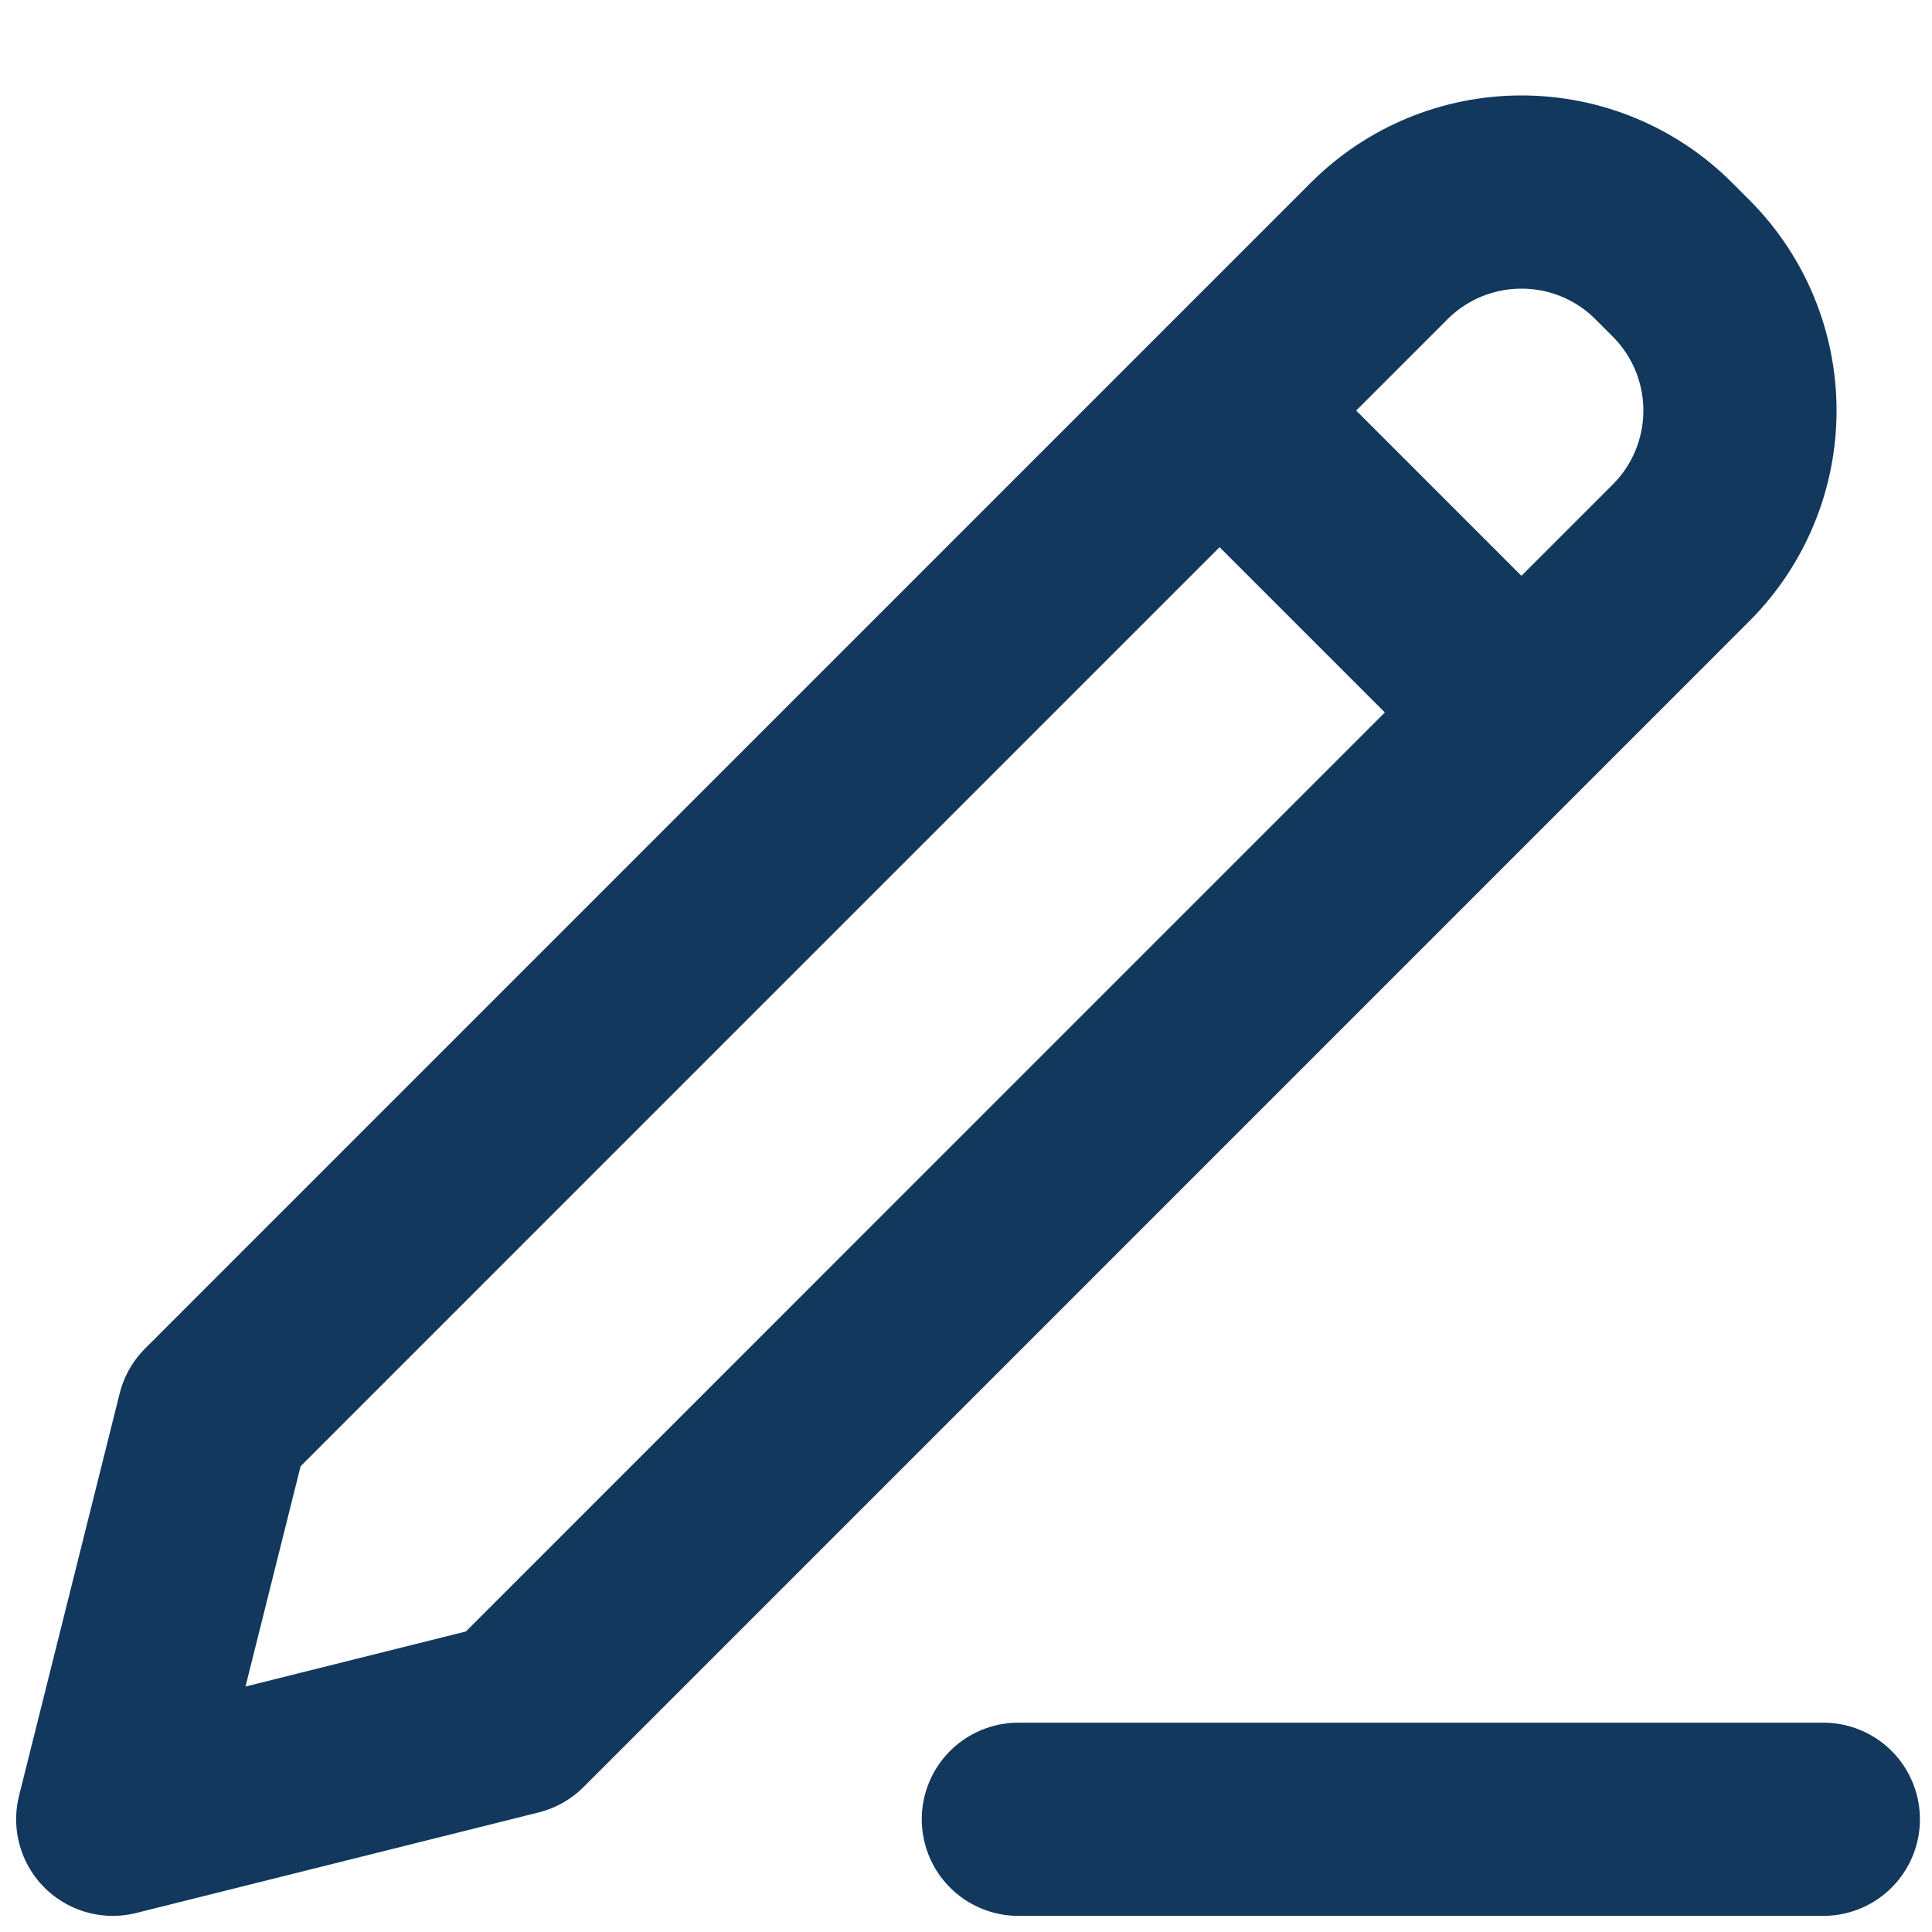 <svg width="20" height="20" viewBox="0 0 20 20" fill="none" xmlns="http://www.w3.org/2000/svg">
<path d="M12.625 4.25L15.75 7.375M10.542 18.833H18.875M2.209 14.667L1.167 18.833L5.334 17.792L17.402 5.723C17.793 5.332 18.012 4.802 18.012 4.25C18.012 3.698 17.793 3.168 17.402 2.777L17.223 2.598C16.833 2.207 16.303 1.988 15.75 1.988C15.198 1.988 14.668 2.207 14.277 2.598L2.209 14.667Z" stroke="#12395D" stroke-width="2" stroke-linecap="round" stroke-linejoin="round"/>
</svg>
